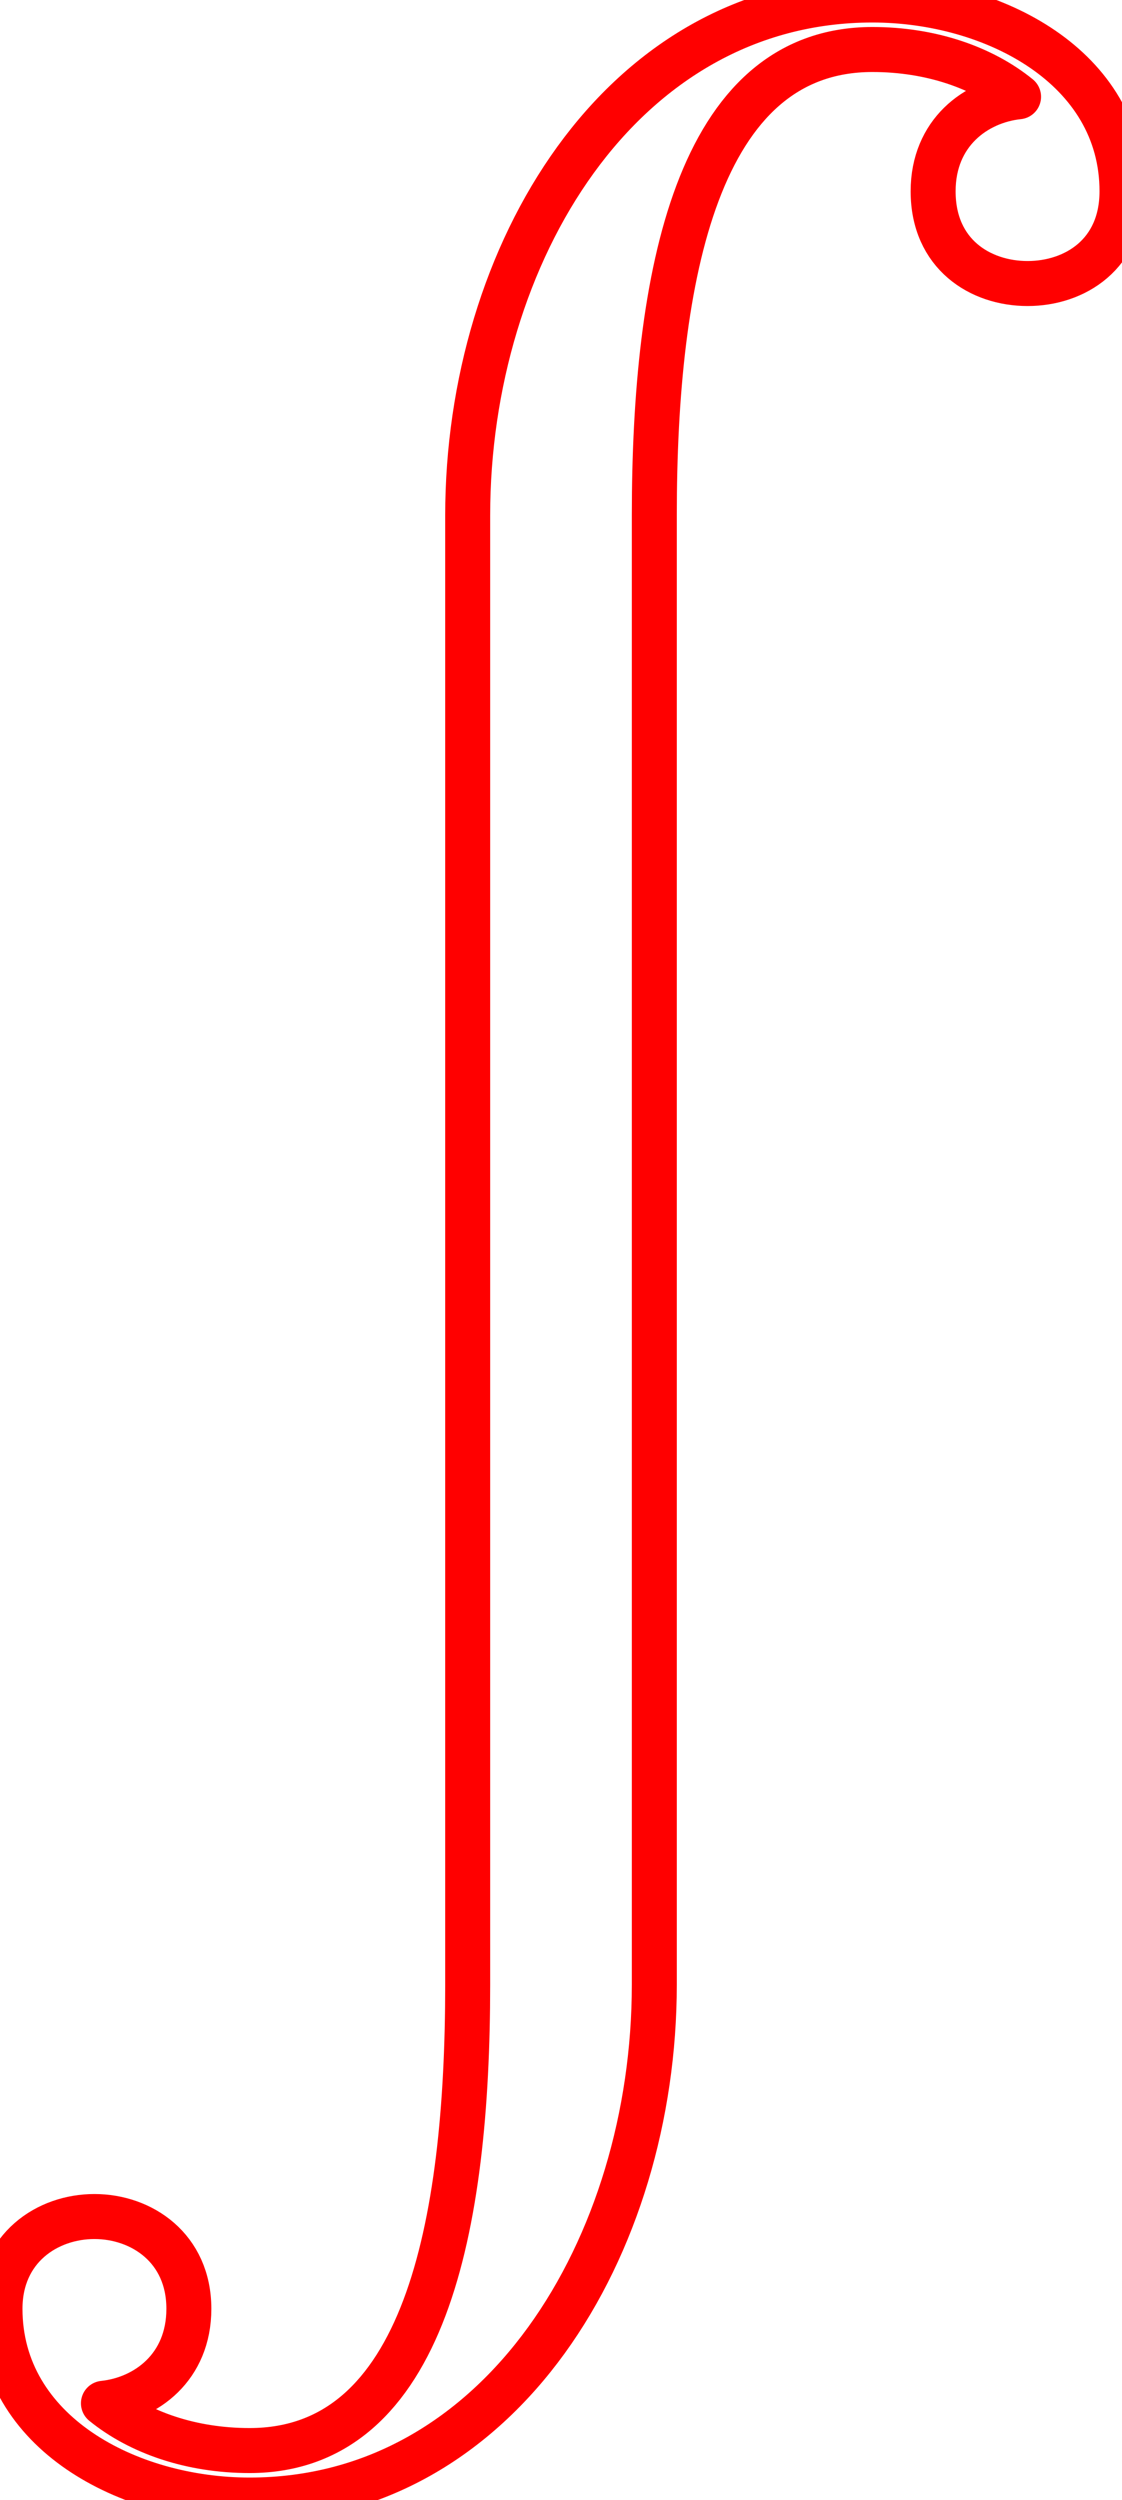 <?xml version="1.0" encoding="UTF-8" standalone="no"?>
<!-- Created with Inkscape (http://www.inkscape.org/) -->

<svg
   xmlns:dc="http://purl.org/dc/elements/1.1/"
   xmlns:cc="http://creativecommons.org/ns#"
   xmlns:rdf="http://www.w3.org/1999/02/22-rdf-syntax-ns#"
   xmlns:svg="http://www.w3.org/2000/svg"
   xmlns="http://www.w3.org/2000/svg"
   xmlns:sodipodi="http://sodipodi.sourceforge.net/DTD/sodipodi-0.dtd"
   xmlns:inkscape="http://www.inkscape.org/namespaces/inkscape"
   width="49.9"
   height="111.1"
   id="svg3000"
   version="1.1"
   inkscape:version="0.48.3.1 r9886"
   sodipodi:docname="integ_2.svg">
  <defs
     id="defs3002" />
  <sodipodi:namedview
     id="base"
     pagecolor="#ffffff"
     bordercolor="#666666"
     borderopacity="1.0"
     inkscape:pageopacity="0.0"
     inkscape:pageshadow="2"
     inkscape:zoom="3.959798"
     inkscape:cx="7.7602169"
     inkscape:cy="67.206394"
     inkscape:document-units="px"
     inkscape:current-layer="layer1"
     showgrid="false"
     fit-margin-top="0"
     fit-margin-left="0"
     fit-margin-right="0"
     fit-margin-bottom="0"
     inkscape:window-width="1205"
     inkscape:window-height="837"
     inkscape:window-x="2027"
     inkscape:window-y="23"
     inkscape:window-maximized="0" />
  <g
     inkscape:label="Layer 1"
     inkscape:groupmode="layer"
     id="layer1"
     transform="translate(-415.05,-422.526)">
    <path
       style="fill:none;stroke-width:2;stroke-miterlimit:4;stroke-dasharray:none;stroke:#ff0000;stroke-opacity:1;fill-opacity:1;stroke-linejoin:round;stroke-linecap:round"
       inkscape:connector-curvature="0"
       d="m 426.15,533.626 c -5.4,0 -11.1,-3 -11.1,-8.5 0,-2.7 2.1,-4.1 4.2,-4.1 2.1,0 4.2,1.4 4.2,4.1 0,2.6 -1.9,4 -3.8,4.2 1.6,1.3 3.9,2.1 6.5,2.1 7.8,0 9.7,-10 9.7,-20.7 v -65.3 c 0,-11.6 6.8,-22.9 18,-22.9 5.4,0 11.1,3 11.1,8.5 0,2.8 -2.1,4.1 -4.2,4.1 -2.1,0 -4.2,-1.3 -4.2,-4.1 0,-2.6 1.9,-4 3.8,-4.2 -1.6,-1.3 -3.9,-2.1 -6.5,-2.1 -7.8,0 -9.7,10.1 -9.7,20.7 v 65.3 c 0,11.6 -6.8,22.9 -18,22.9 z"
       id="path3106" />
  </g>
</svg>
